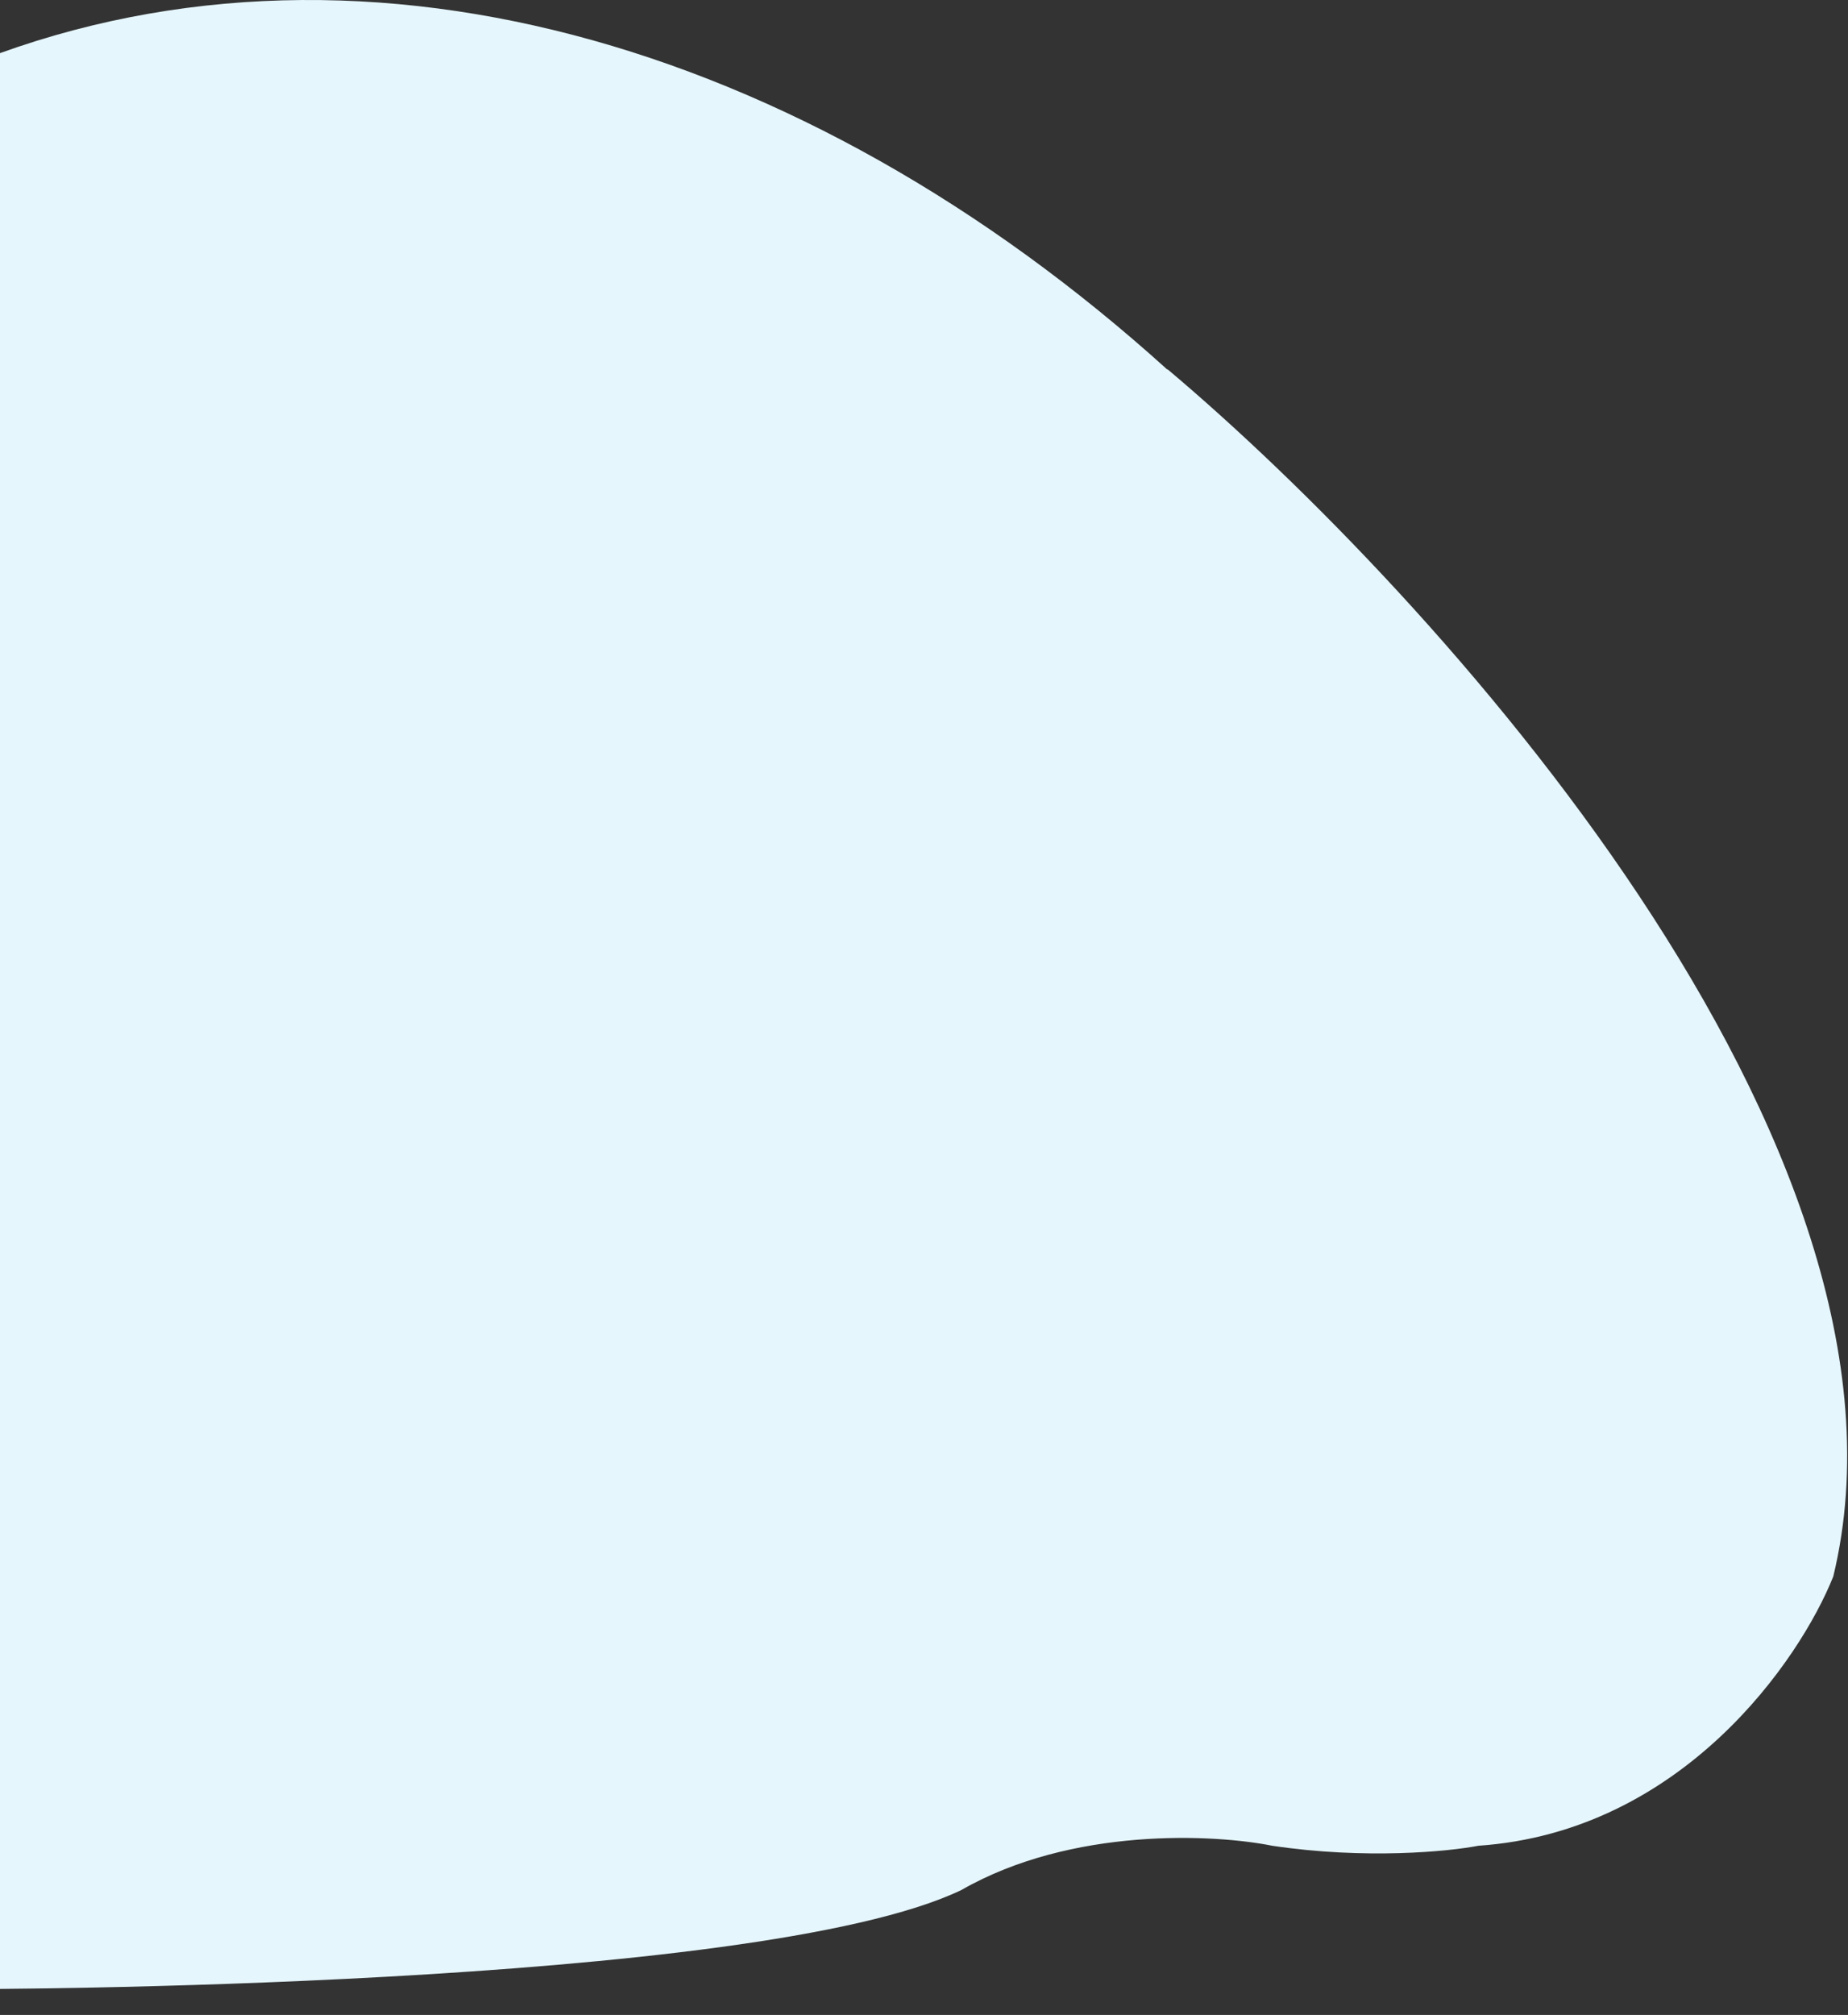<svg width="767" height="836" viewBox="0 0 767 836" fill="none" 
    xmlns="http://www.w3.org/2000/svg">
    <rect x="0" y="0" width="767" height="836" fill="#333333" stroke="none"/>
    <path fill-rule="evenodd" clip-rule="evenodd" d="M-217.785 835.415C-358.374 493.132 -267.757 131.626 -15.387 27.968C145.395 -38.072 333.042 16.478 484.418 153.279H484.655C594.704 245.917 804.019 475.772 760.889 654.083C746.994 688.915 698.083 760.024 613.601 765.805C601.188 768.213 566.692 771.585 528.008 765.805C504.108 760.988 444.86 757.912 399.062 784.147C313.468 825.279 -13.343 825.279 -13.343 825.279V751.443L-217.785 835.415Z" fill="#E5F6FD"/>
</svg>
